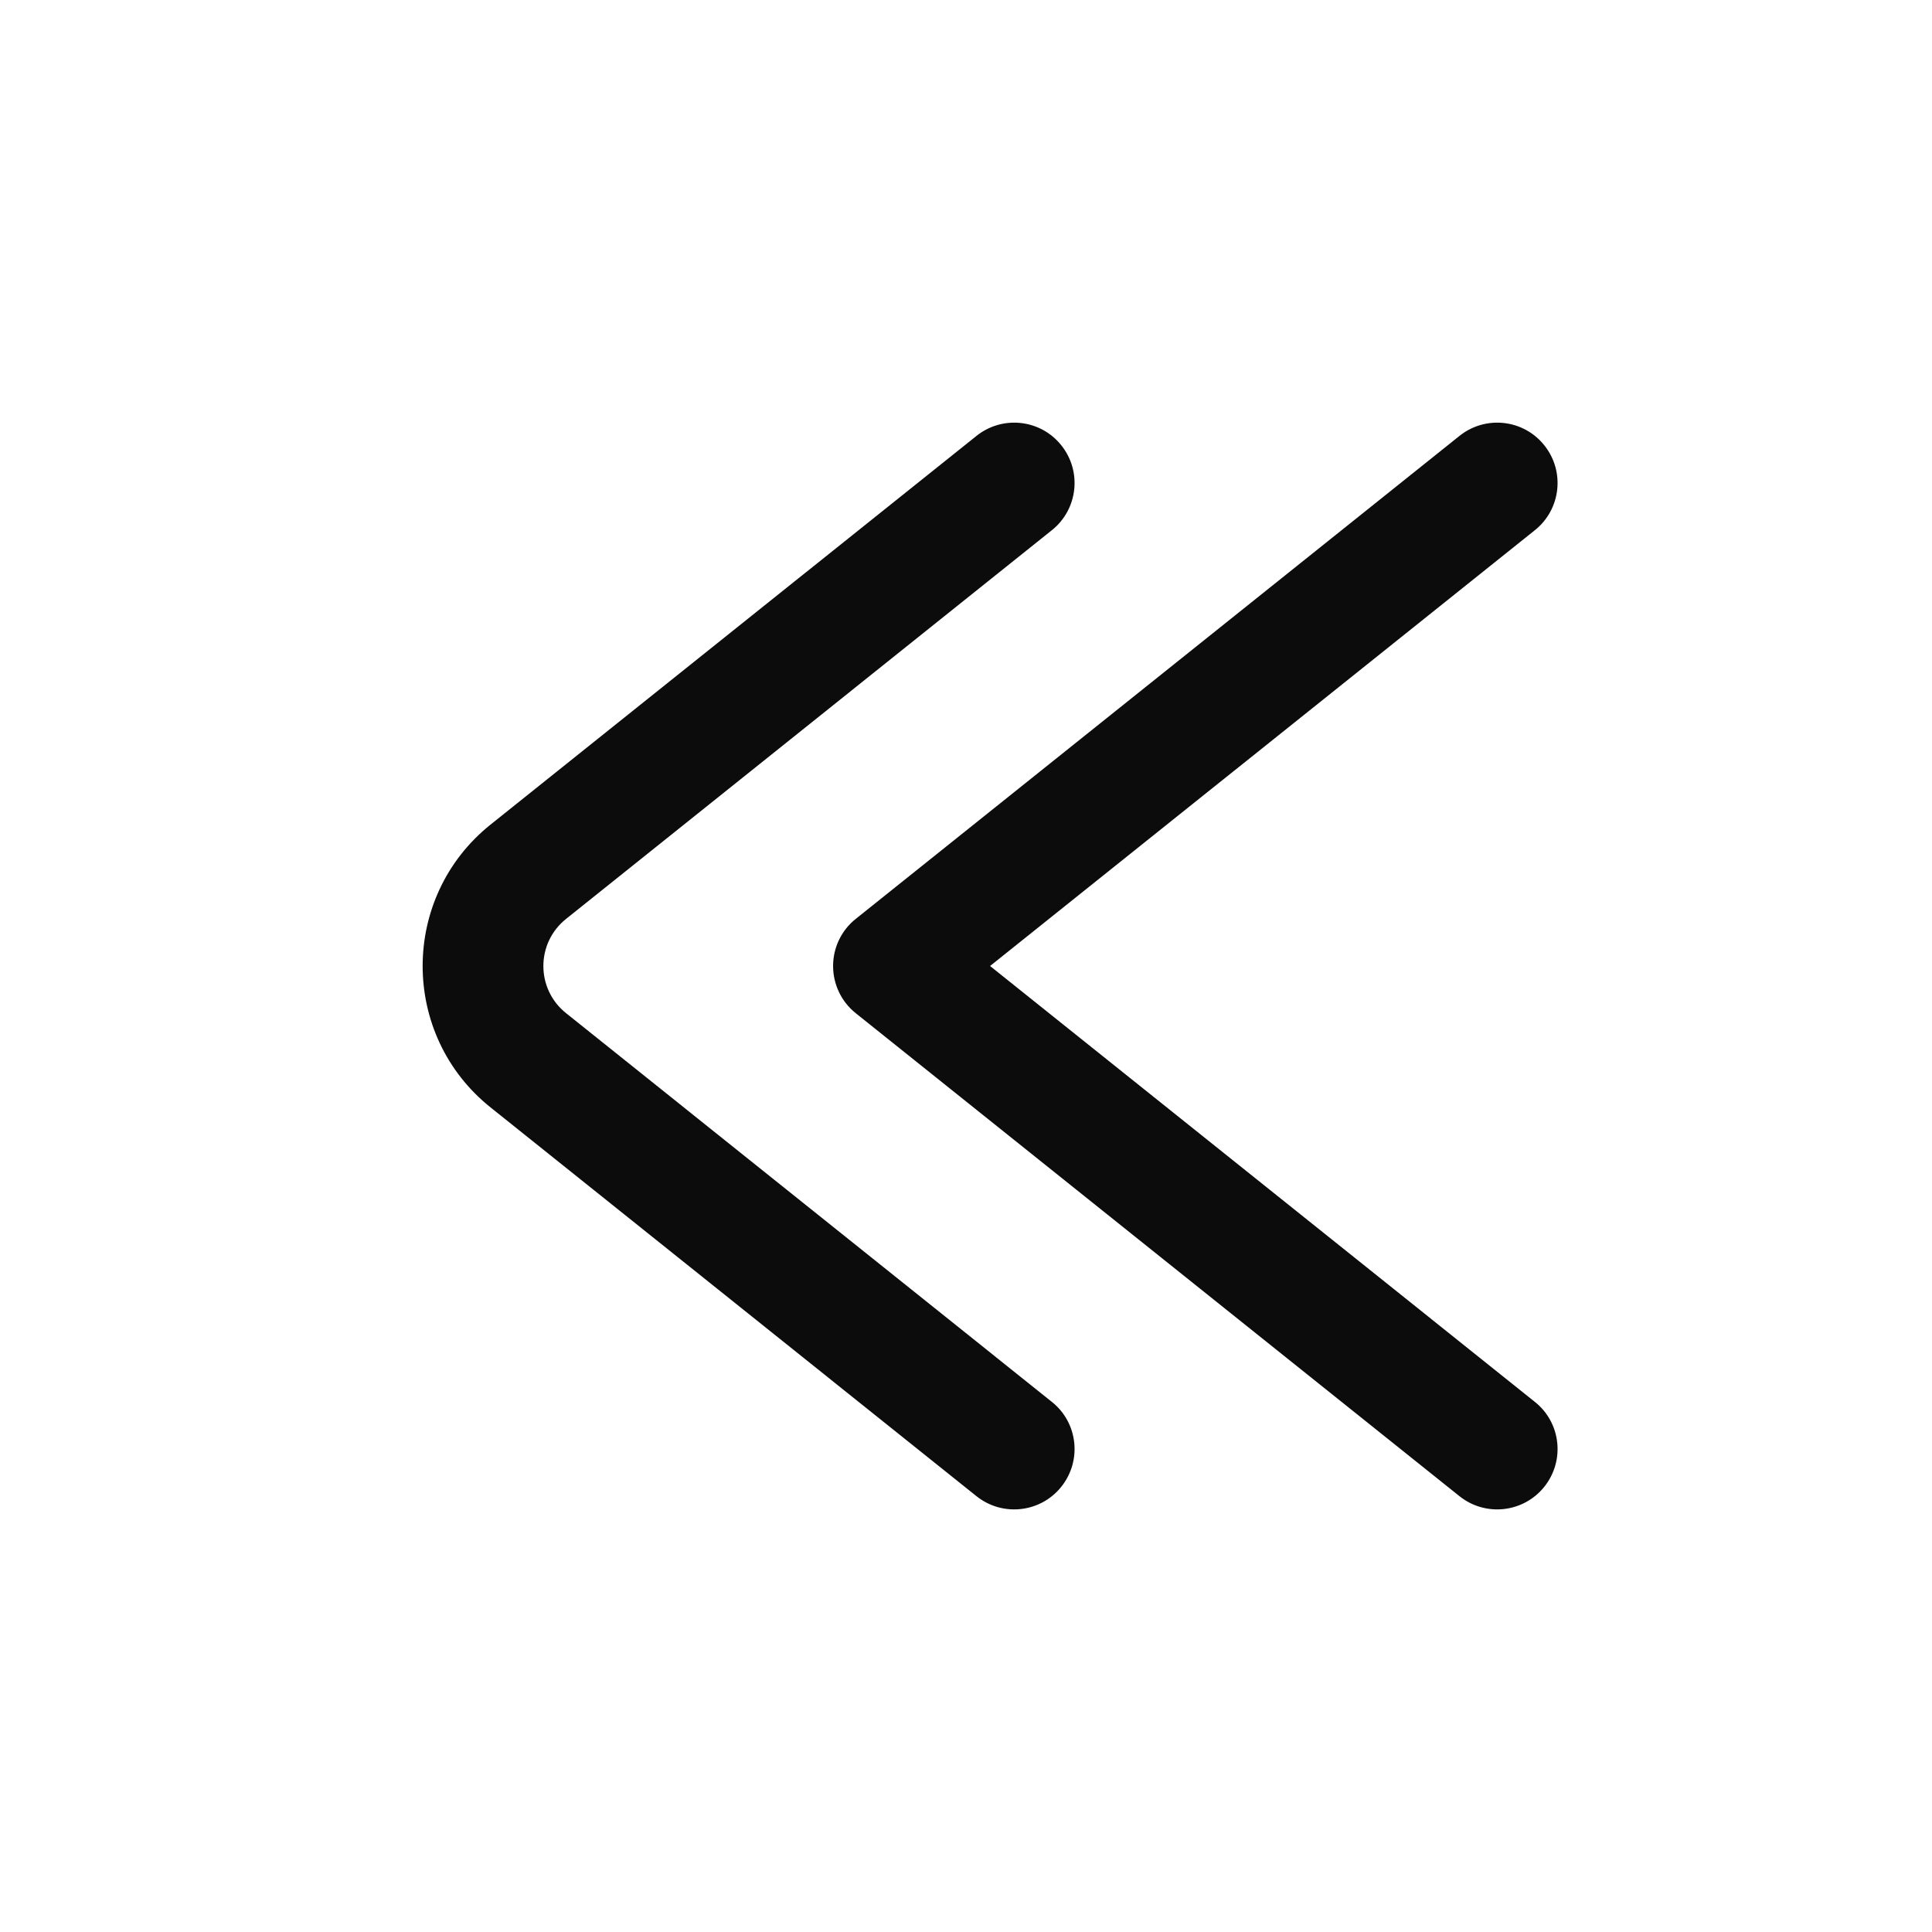 <svg width="24" height="24" viewBox="0 0 24 24" fill="none" xmlns="http://www.w3.org/2000/svg">
<path fill-rule="evenodd" clip-rule="evenodd" d="M18.13 5.415C18.454 5.156 18.926 5.208 19.184 5.532C19.443 5.855 19.391 6.327 19.067 6.586L12.299 12L19.067 17.415C19.391 17.673 19.443 18.145 19.184 18.469C18.926 18.792 18.454 18.845 18.13 18.586L10.63 12.586C10.452 12.444 10.349 12.228 10.349 12C10.349 11.772 10.452 11.557 10.63 11.415L18.13 5.415ZM12.13 5.415C12.454 5.156 12.926 5.208 13.184 5.532C13.443 5.855 13.391 6.327 13.067 6.586L7.032 11.415C6.656 11.715 6.656 12.286 7.032 12.586L13.067 17.415C13.391 17.673 13.443 18.145 13.184 18.469C12.926 18.792 12.454 18.845 12.13 18.586L6.094 13.757C4.969 12.857 4.969 11.144 6.094 10.243L12.13 5.415Z" fill="#0C0C0C"/>
</svg>
